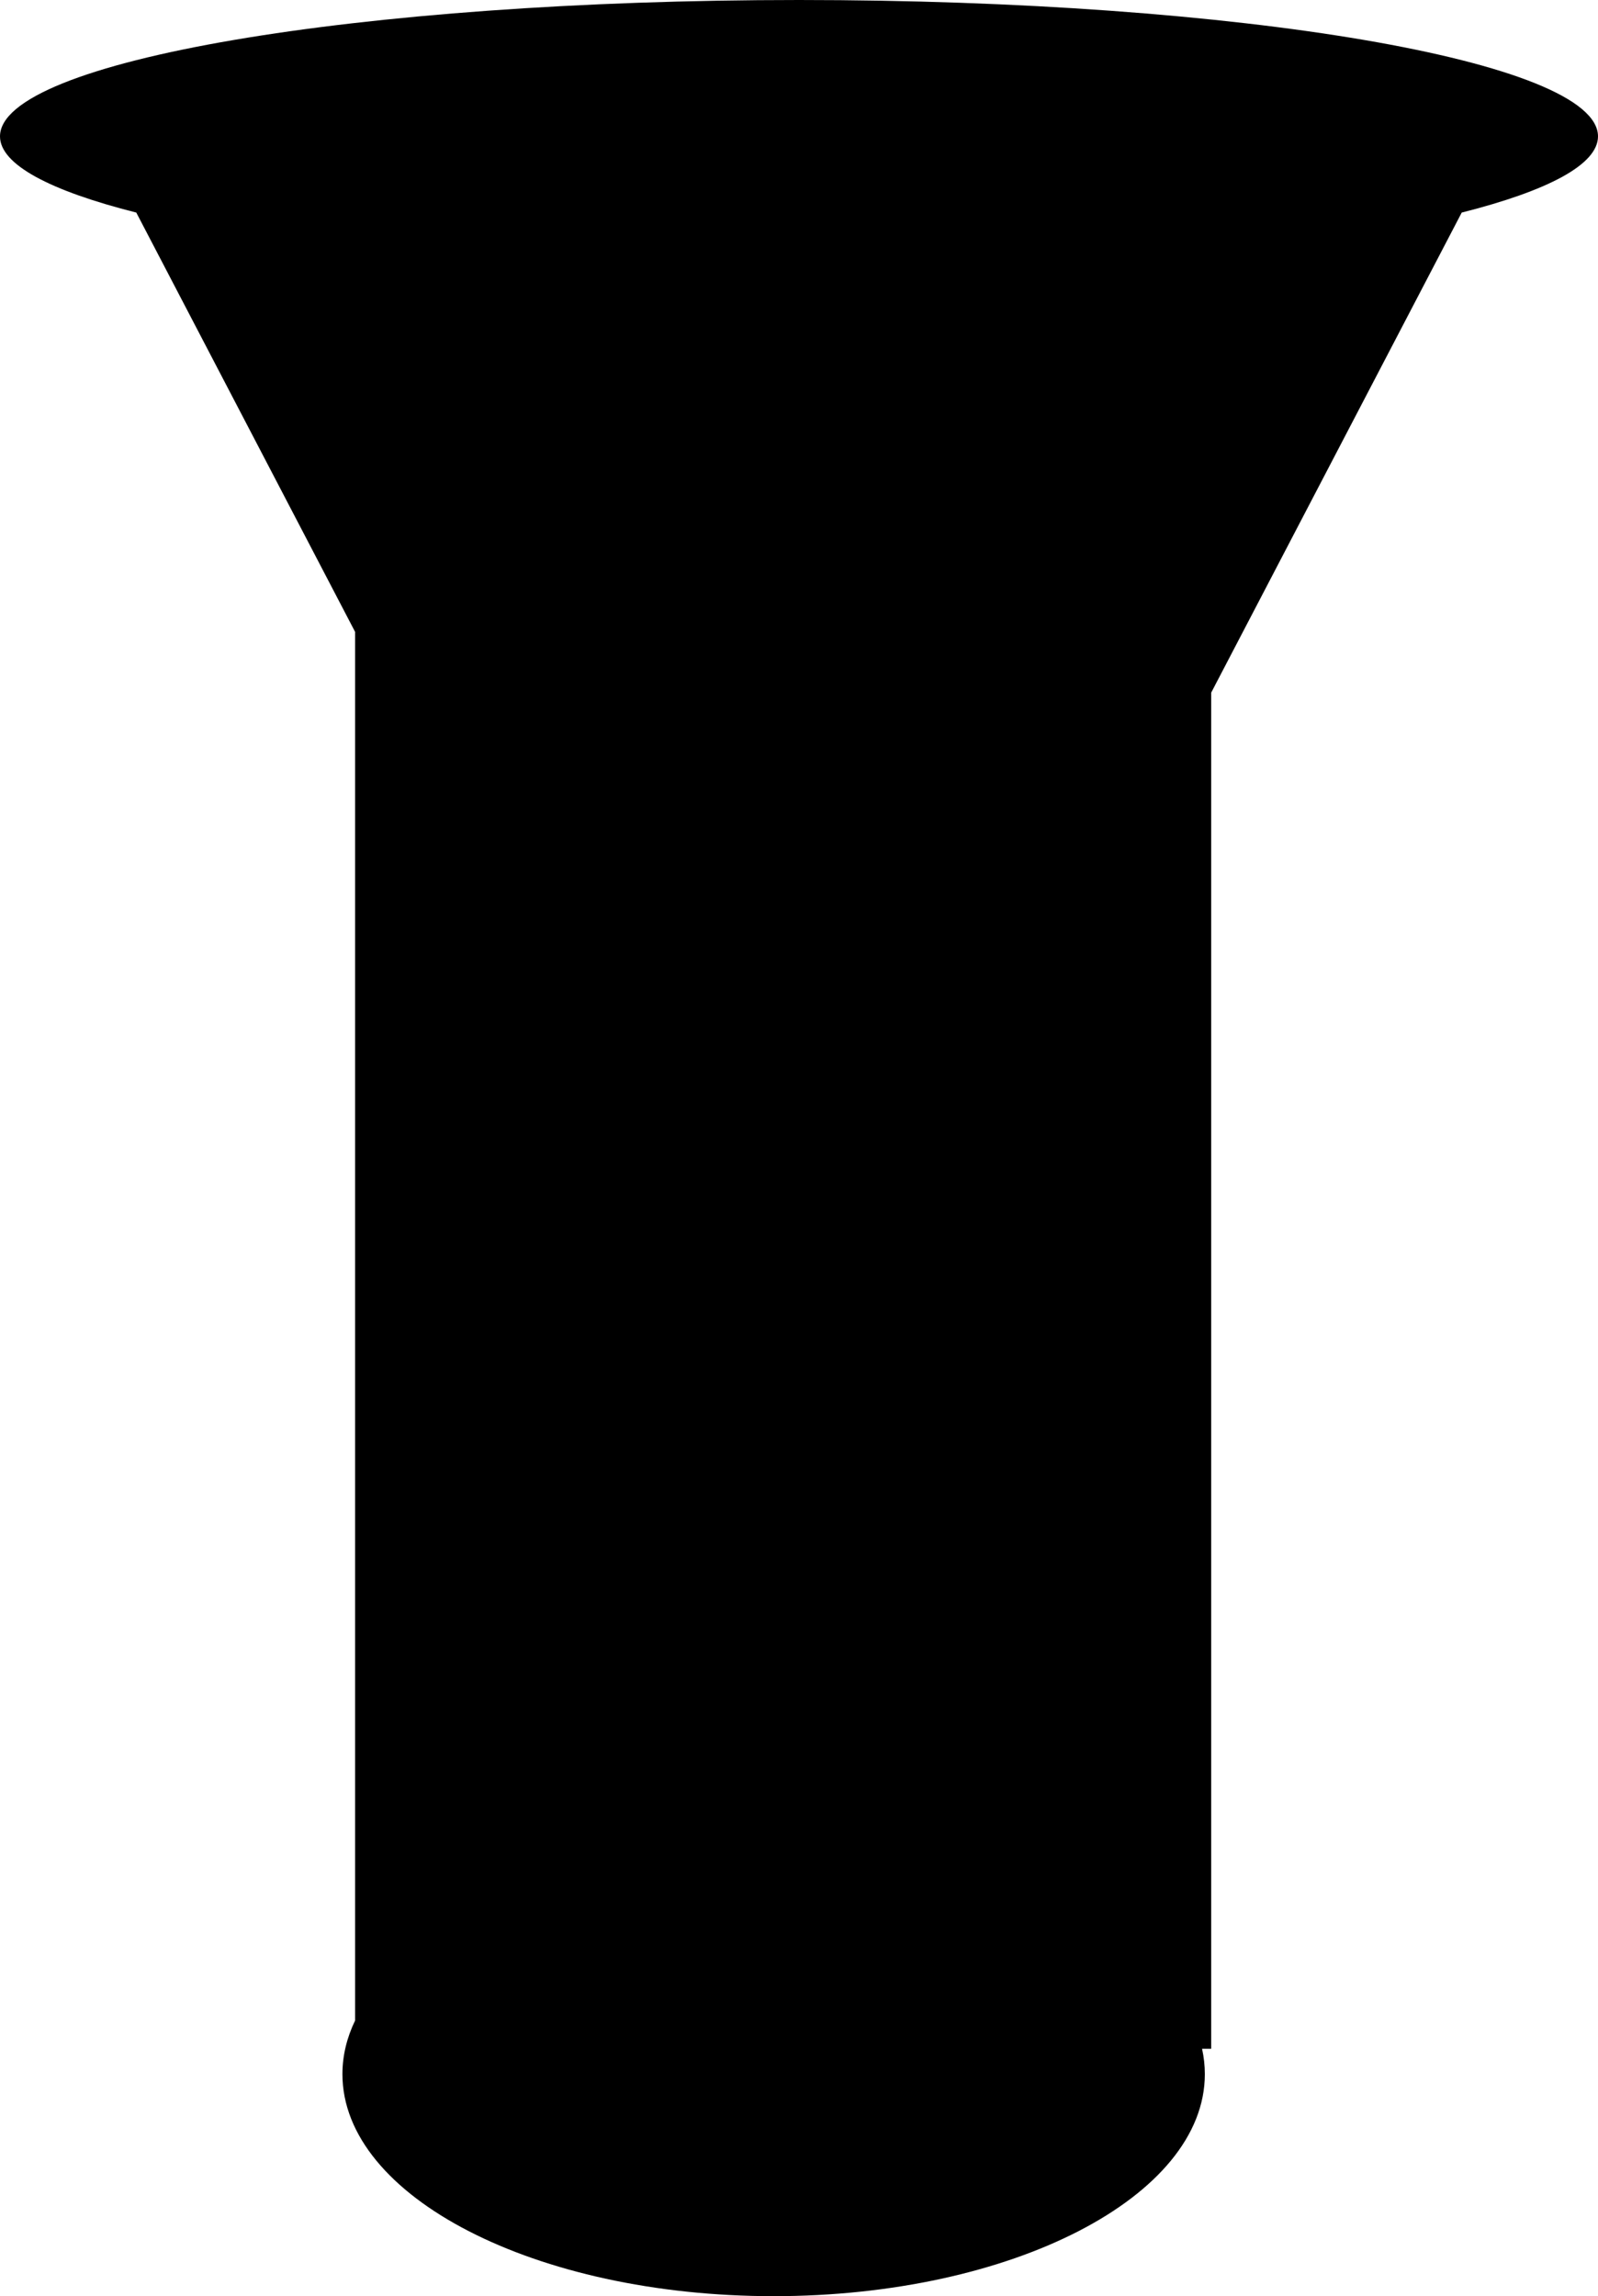 <svg width="252" height="362" viewBox="0 0 252 362" fill="none" xmlns="http://www.w3.org/2000/svg">
<path fill-rule="evenodd" clip-rule="evenodd" d="M252 21.5C252 25.95 244.077 30.084 230.508 33.514L191 109.201V323H189.561C189.851 324.313 190 325.647 190 327C190 346.33 159.555 362 122 362C84.445 362 54 346.33 54 327C54 324.083 54.693 321.249 56 318.54V99.623L21.492 33.514C7.923 30.084 0 25.95 0 21.5C0 9.626 56.412 0 126 0C195.588 0 252 9.626 252 21.5Z" fill="black"/>
</svg>
